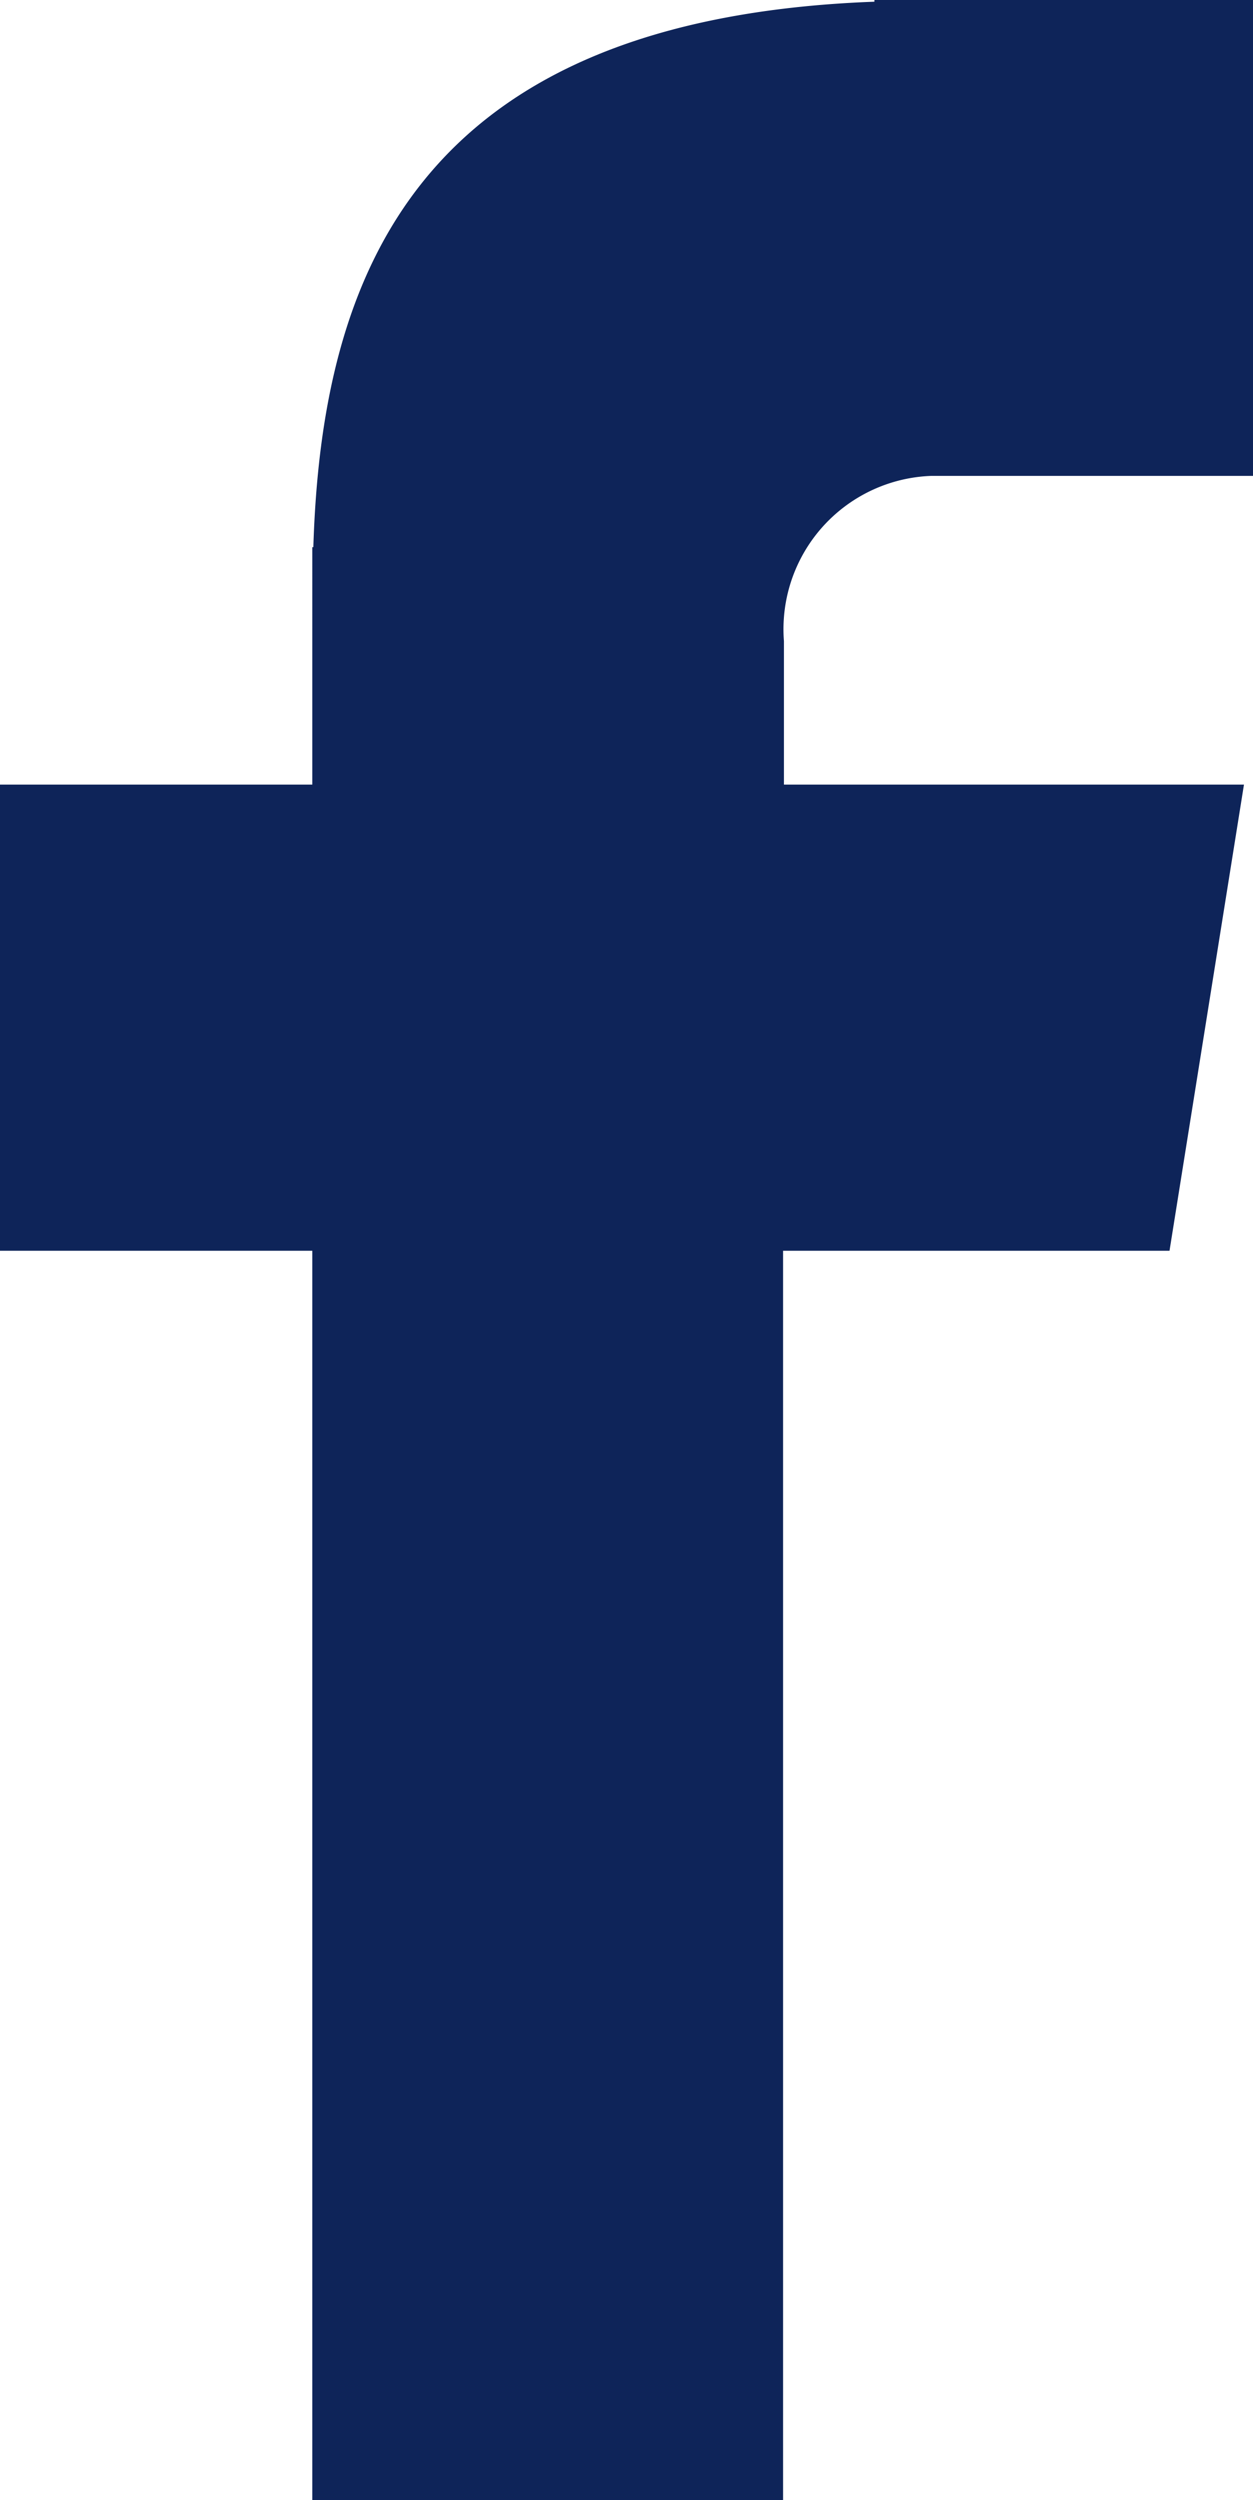<svg xmlns="http://www.w3.org/2000/svg" viewBox="0 0 7.354 14.668">
  <defs>
    <style>
      .cls-1 {
        fill: #0e2459;
      }
    </style>
  </defs>
  <path id="Path_3" data-name="Path 3" class="cls-1" d="M114.6,75.339h1.89V72.547h-2.222v.01c-2.692.1-3.244,1.609-3.293,3.2h-.006V77.15h-1.833v2.735h1.833v7.33h2.763v-7.33H116l.437-2.735h-2.7v-.842A.9.9,0,0,1,114.6,75.339Z" transform="translate(-109.136 -72.547)"/>
</svg>
